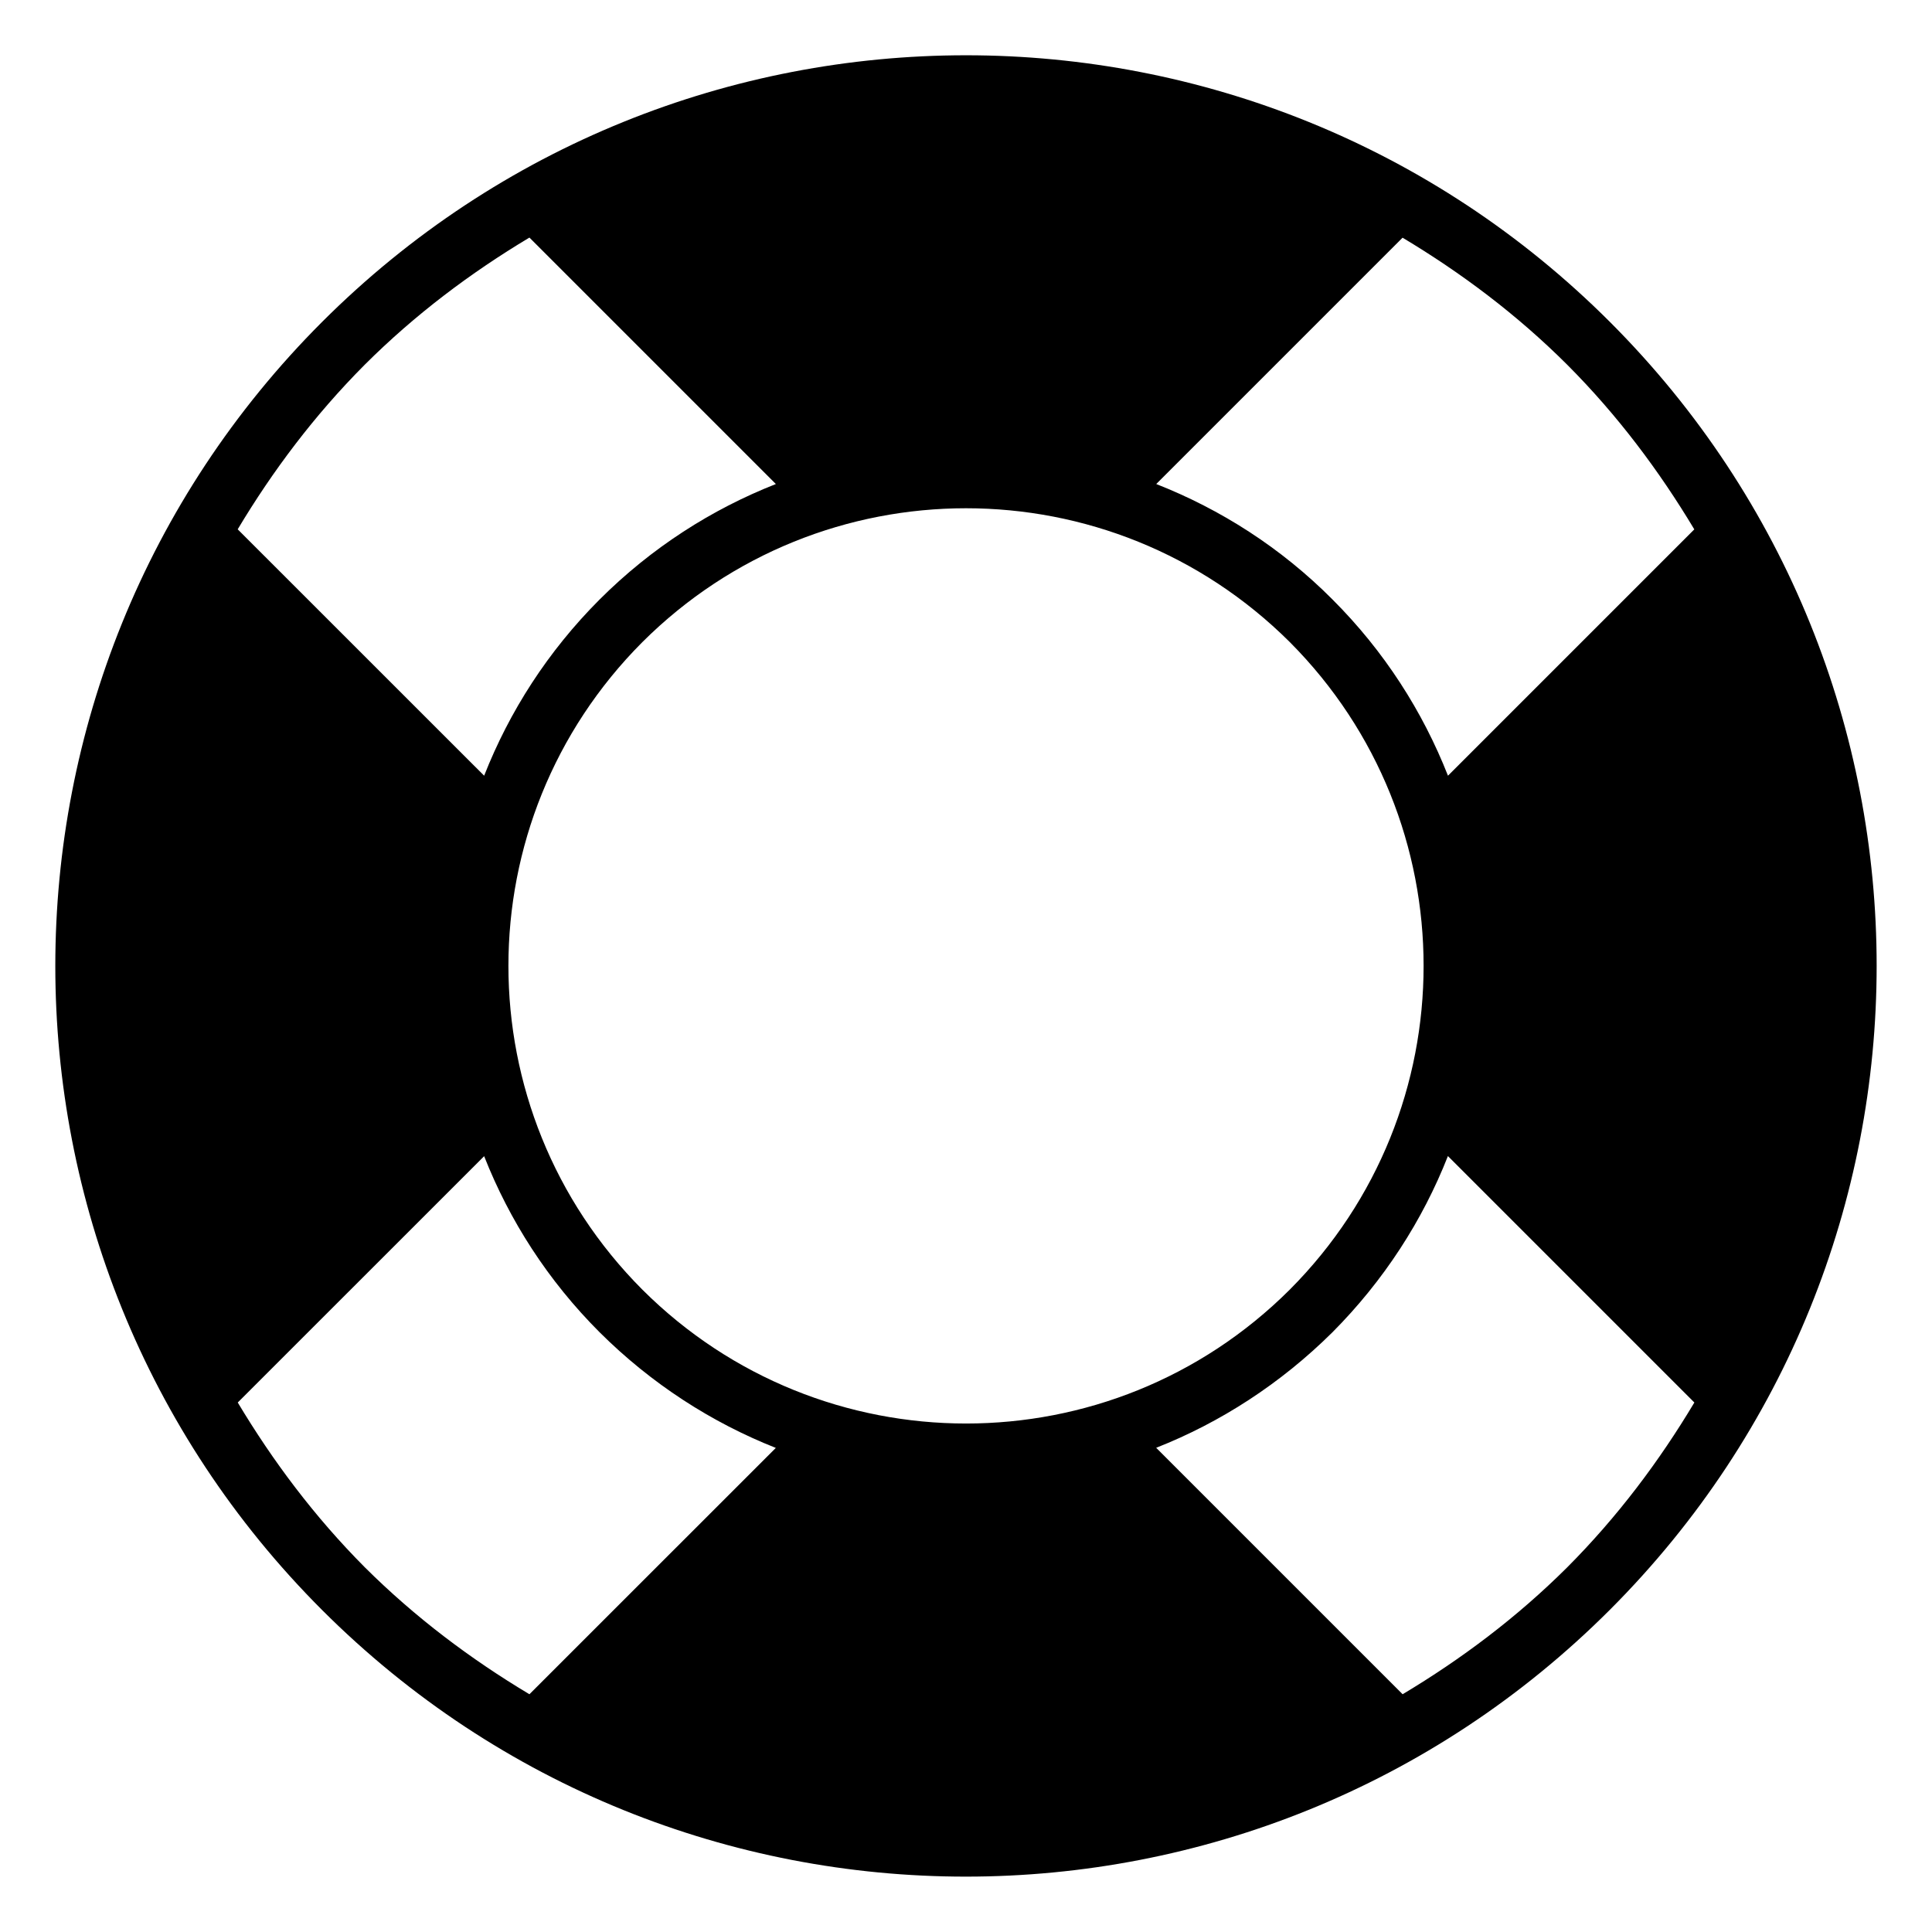 <svg xmlns="http://www.w3.org/2000/svg" xmlns:xlink="http://www.w3.org/1999/xlink" version="1.1" id="Layer_1" x="0px" y="0px" width="32px" height="32px" viewBox="0 0 32 32" enable-background="new 0 0 32 32" xml:space="preserve">
<path id="help" d="M5.334,5.333L5.334,5.333c-5.89,5.891-5.891,15.442,0,21.333s15.439,5.888,21.33-0.002  c5.891-5.892,5.893-15.44,0.002-21.331C20.775-0.557,11.226-0.557,5.334,5.333z M25.959,6.042c0.834,0.836,1.523,1.757,2.104,2.726  l-4.08,4.08c-0.418-1.062-1.053-2.06-1.912-2.918c-0.854-0.859-1.854-1.494-2.92-1.913l4.08-4.08  C24.201,4.518,25.123,5.208,25.959,6.042z M10.64,21.361c-2.958-2.967-2.959-7.758-0.001-10.725c2.966-2.957,7.756-2.957,10.725,0  c2.953,2.965,2.955,7.758-0.002,10.725C18.396,24.318,13.604,24.316,10.64,21.361z M6.042,25.959  C5.209,25.122,4.519,24.2,3.938,23.23l4.081-4.08c0.418,1.062,1.055,2.06,1.914,2.918c0.858,0.854,1.855,1.494,2.917,1.914  l-4.081,4.08C7.799,27.482,6.879,26.792,6.042,25.959z M8.769,3.935l4.082,4.082c-1.062,0.418-2.06,1.054-2.92,1.913  c-0.858,0.859-1.494,1.855-1.912,2.918L3.937,8.767c0.58-0.969,1.271-1.89,2.105-2.727C6.877,5.207,7.799,4.516,8.769,3.935z   M23.232,28.062L19.15,23.98c1.062-0.418,2.061-1.062,2.918-1.912c0.854-0.858,1.496-1.856,1.914-2.92l4.082,4.082  c-0.58,0.97-1.271,1.892-2.105,2.729C25.123,26.792,24.201,27.482,23.232,28.062z"/>
</svg>